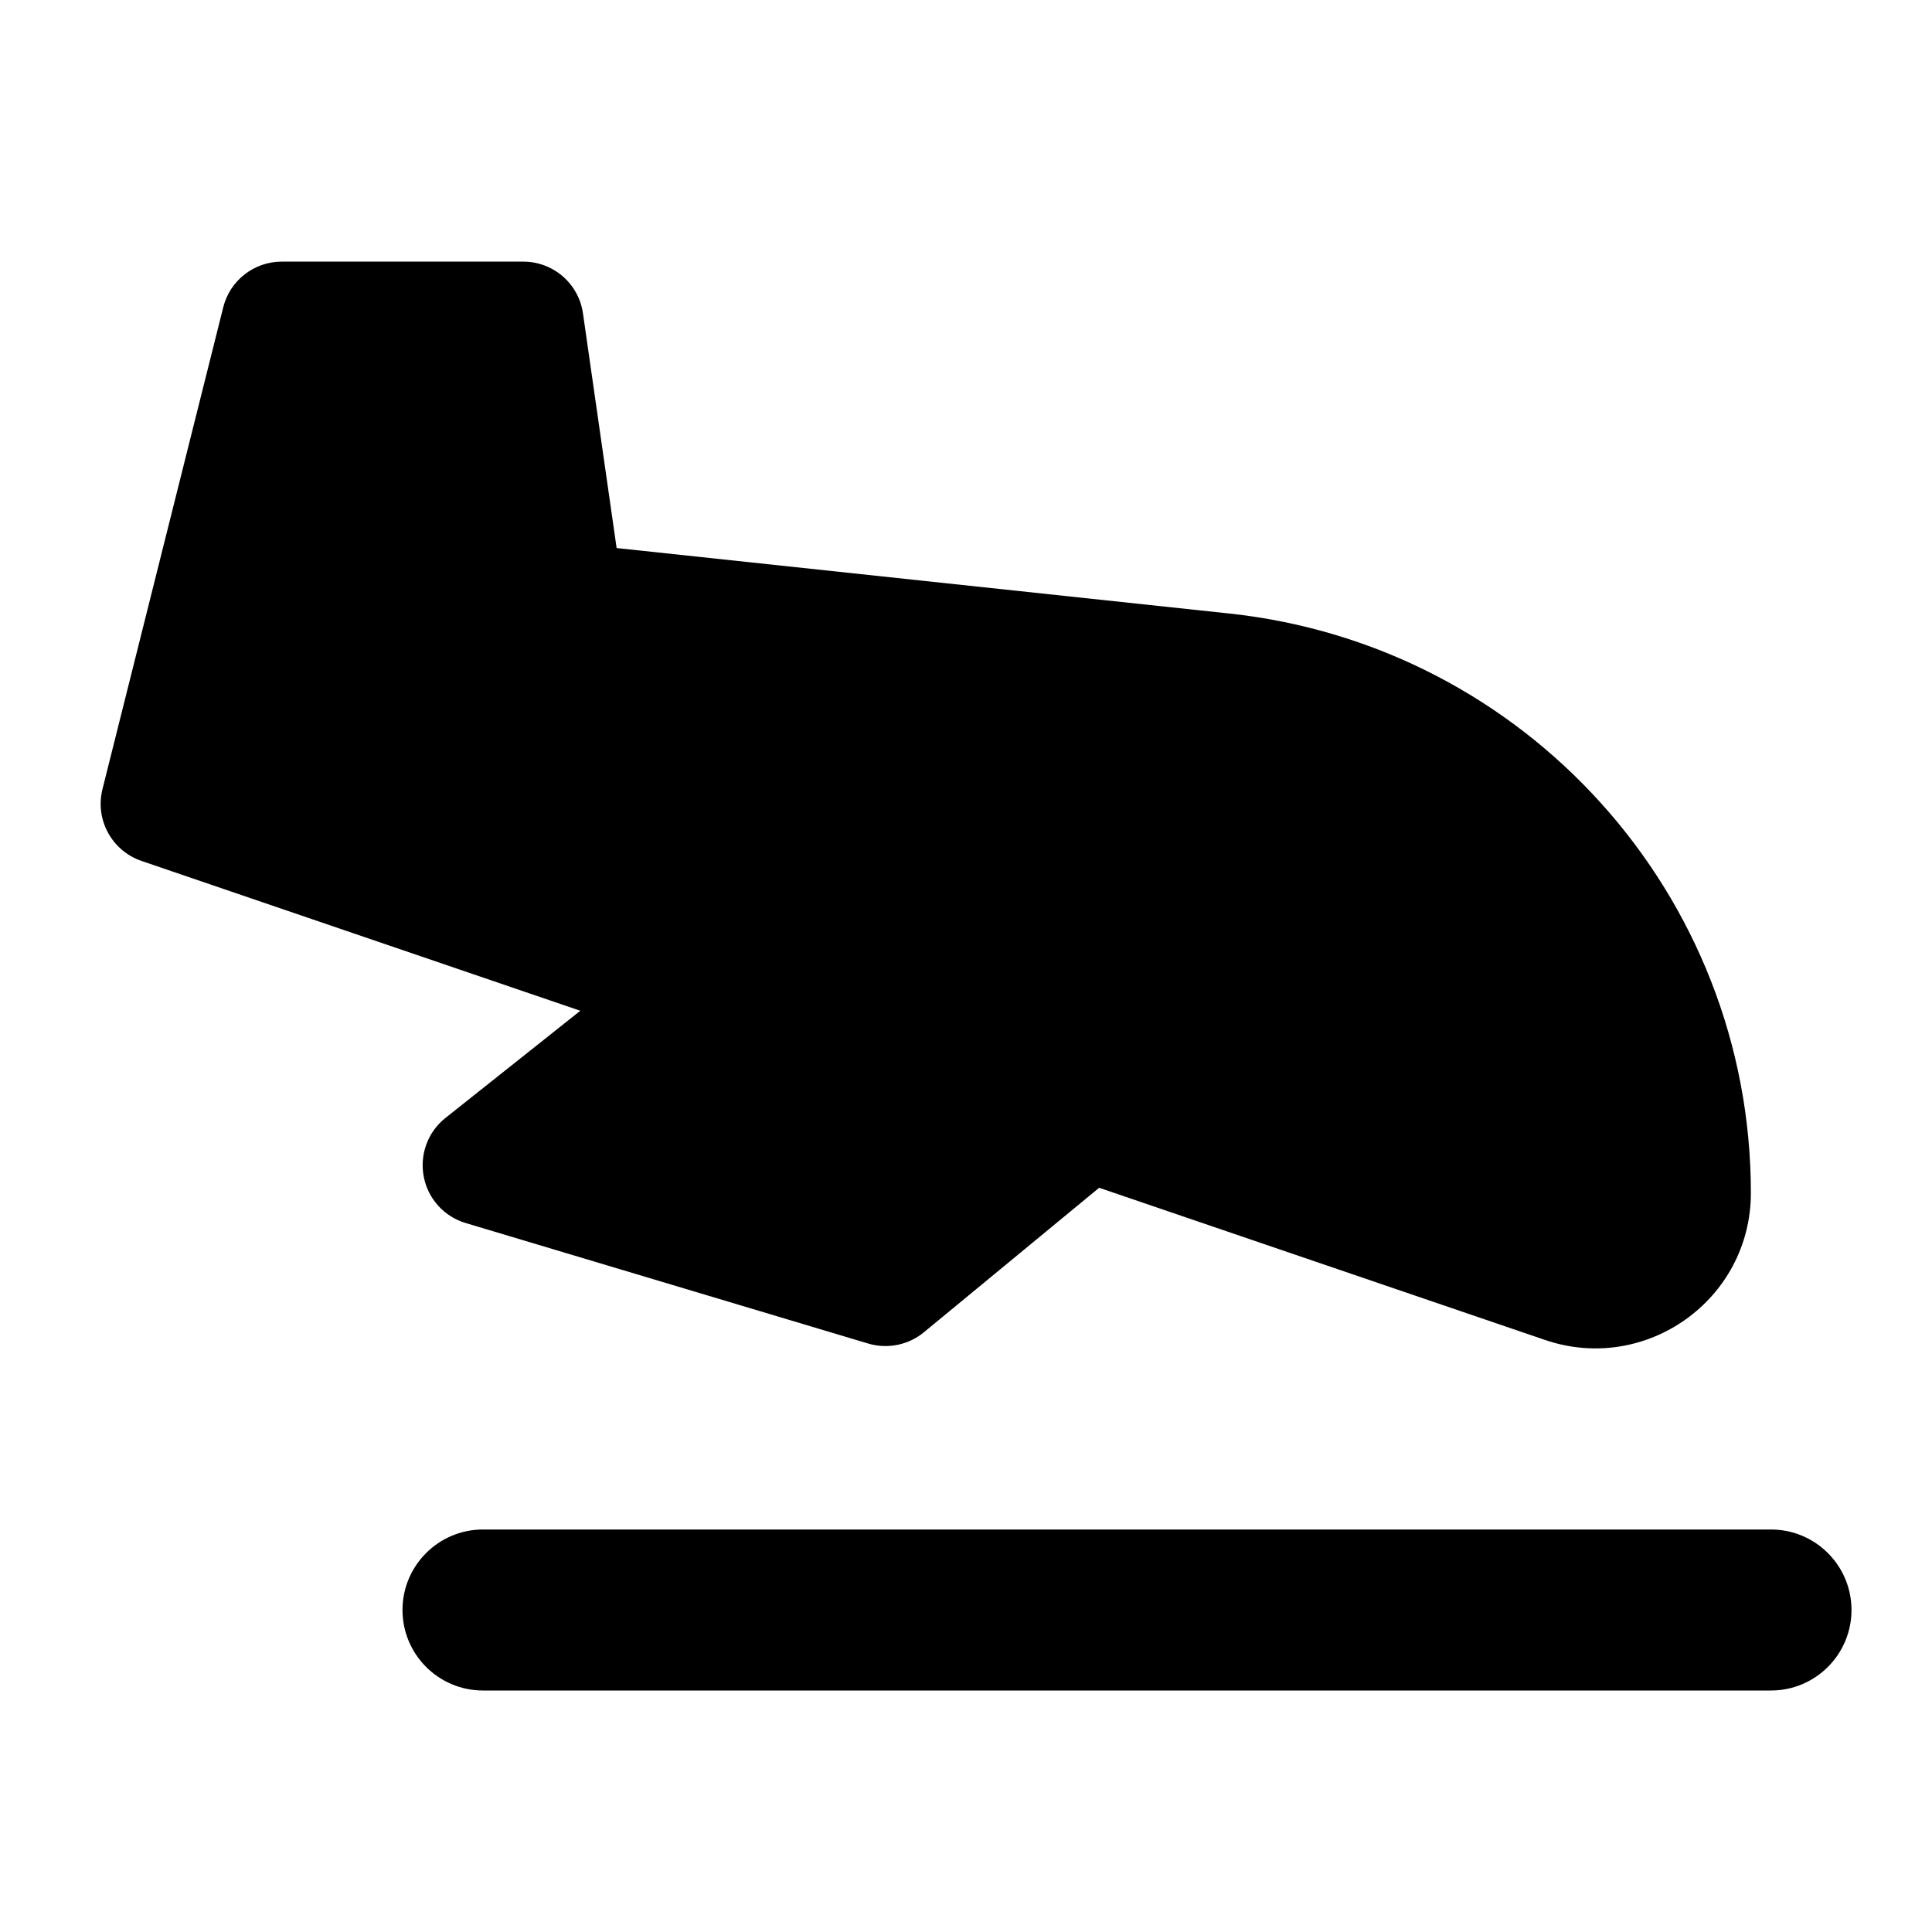 <svg width="24" height="24" viewBox="0 0 24 24" xmlns="http://www.w3.org/2000/svg">
    <path fill-rule="evenodd" clip-rule="evenodd" d="M5 20C5 19.448 5.448 19 6 19L22 19C22.552 19 23 19.448 23 20C23 20.552 22.552 21 22 21L6 21C5.448 21 5 20.552 5 20Z"/>
    <path fill-rule="evenodd" clip-rule="evenodd" d="M2.773 3.818C2.856 3.484 3.156 3.25 3.5 3.25H6.5C6.873 3.25 7.19 3.524 7.242 3.894L7.66 6.808L15.268 7.621C18.953 8.015 21.75 11.118 21.75 14.819C21.75 16.145 20.444 17.073 19.192 16.645L13.654 14.755L11.477 16.55C11.284 16.709 11.025 16.761 10.785 16.69L5.785 15.193C5.517 15.113 5.316 14.891 5.264 14.617C5.211 14.342 5.315 14.061 5.533 13.888L7.209 12.556L1.758 10.695C1.389 10.569 1.178 10.181 1.273 9.803L2.773 3.818Z"/>
</svg>
